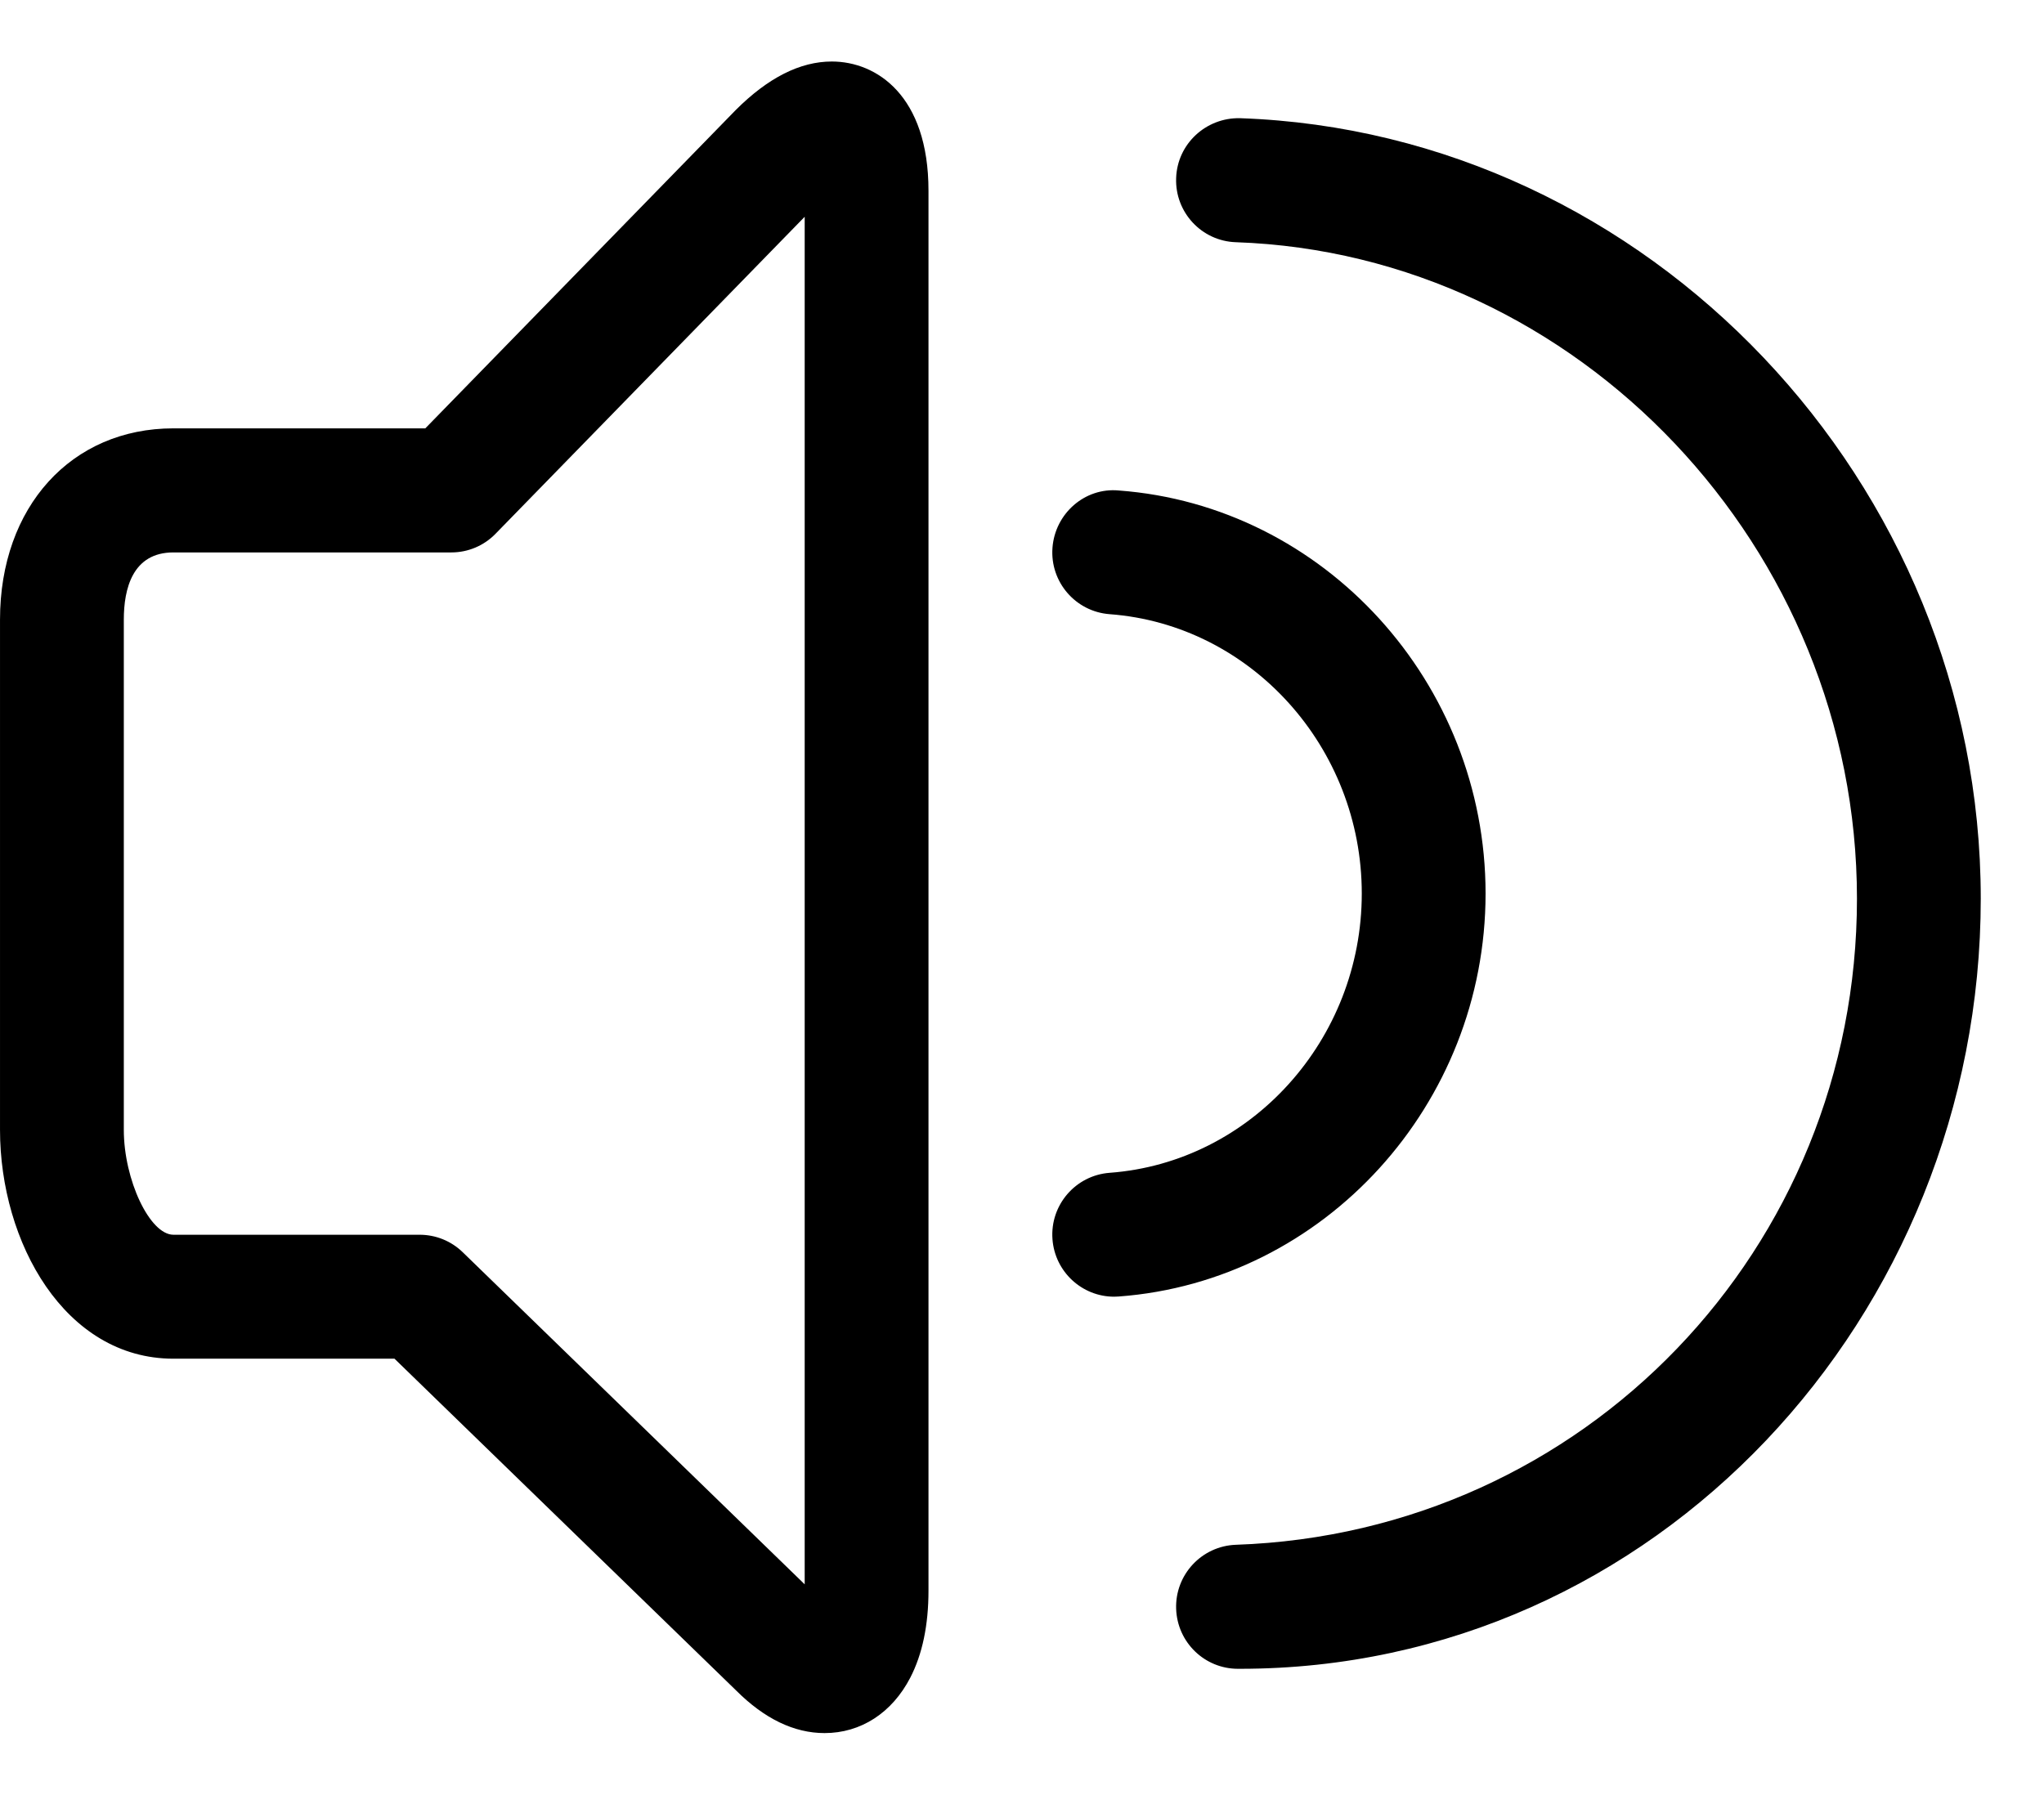 <?xml version="1.0" standalone="no"?><!DOCTYPE svg PUBLIC "-//W3C//DTD SVG 1.1//EN" "http://www.w3.org/Graphics/SVG/1.1/DTD/svg11.dtd"><svg t="1608783158555" class="icon" viewBox="0 0 1166 1024" version="1.1" xmlns="http://www.w3.org/2000/svg" p-id="3236" xmlns:xlink="http://www.w3.org/1999/xlink" width="36.438" height="32"><defs><style type="text/css"></style></defs><path d="M474.5 35.098c-18.044 0-36.334 9.216-54.802 27.683L242.617 244.418l-143.713 0C40.642 244.418 0 289.262 0 353.562l0 291.134c0 64.159 37.005 130.578 98.904 130.578l126.129 0 194.948 189.369c16.066 16.066 33.015 24.258 50.388 24.258 20.657 0 38.488-11.511 48.905-31.638C526.159 943.951 529.655 927.285 529.655 907.617L529.655 108.826C529.655 54.413 499.924 35.098 474.5 35.098zM459.034 904.015l-195.09-189.511c-6.603-6.426-15.431-9.958-24.576-9.958L98.904 704.547C85.416 704.512 70.621 673.192 70.621 644.696l0-291.134c0-17.479 4.908-38.347 28.284-38.347l158.579 0c9.534 0 18.609-3.849 25.247-10.699L459.034 123.692 459.034 904.015zM707.407 67.443c-19.385-0.459-35.84 14.618-36.476 34.18-0.706 19.562 14.583 35.946 34.074 36.582C900.378 144.949 1059.31 312.956 1059.31 512.742c0 199.892-155.613 361.86-354.304 368.711-19.491 0.706-34.745 17.055-34.074 36.582 0.671 19.138 16.313 34.18 35.24 34.18 0.424 0 0.812 0 1.236 0C944.34 952.249 1129.931 751.051 1129.931 512.742 1129.931 275.279 940.385 75.494 707.407 67.443zM847.448 509.846c0-120.232-91.948-221.29-209.284-229.976-19.385-1.801-36.334 13.206-37.782 32.697s13.171 36.44 32.627 37.888C713.657 356.458 776.828 426.478 776.828 509.846s-63.17 153.388-143.819 159.356c-19.456 1.448-34.074 18.397-32.627 37.888 1.377 18.609 16.878 32.803 35.169 32.803 0.847 0 1.766-0.035 2.613-0.106C755.5 731.101 847.448 630.113 847.448 509.846z" p-id="3237"></path></svg>